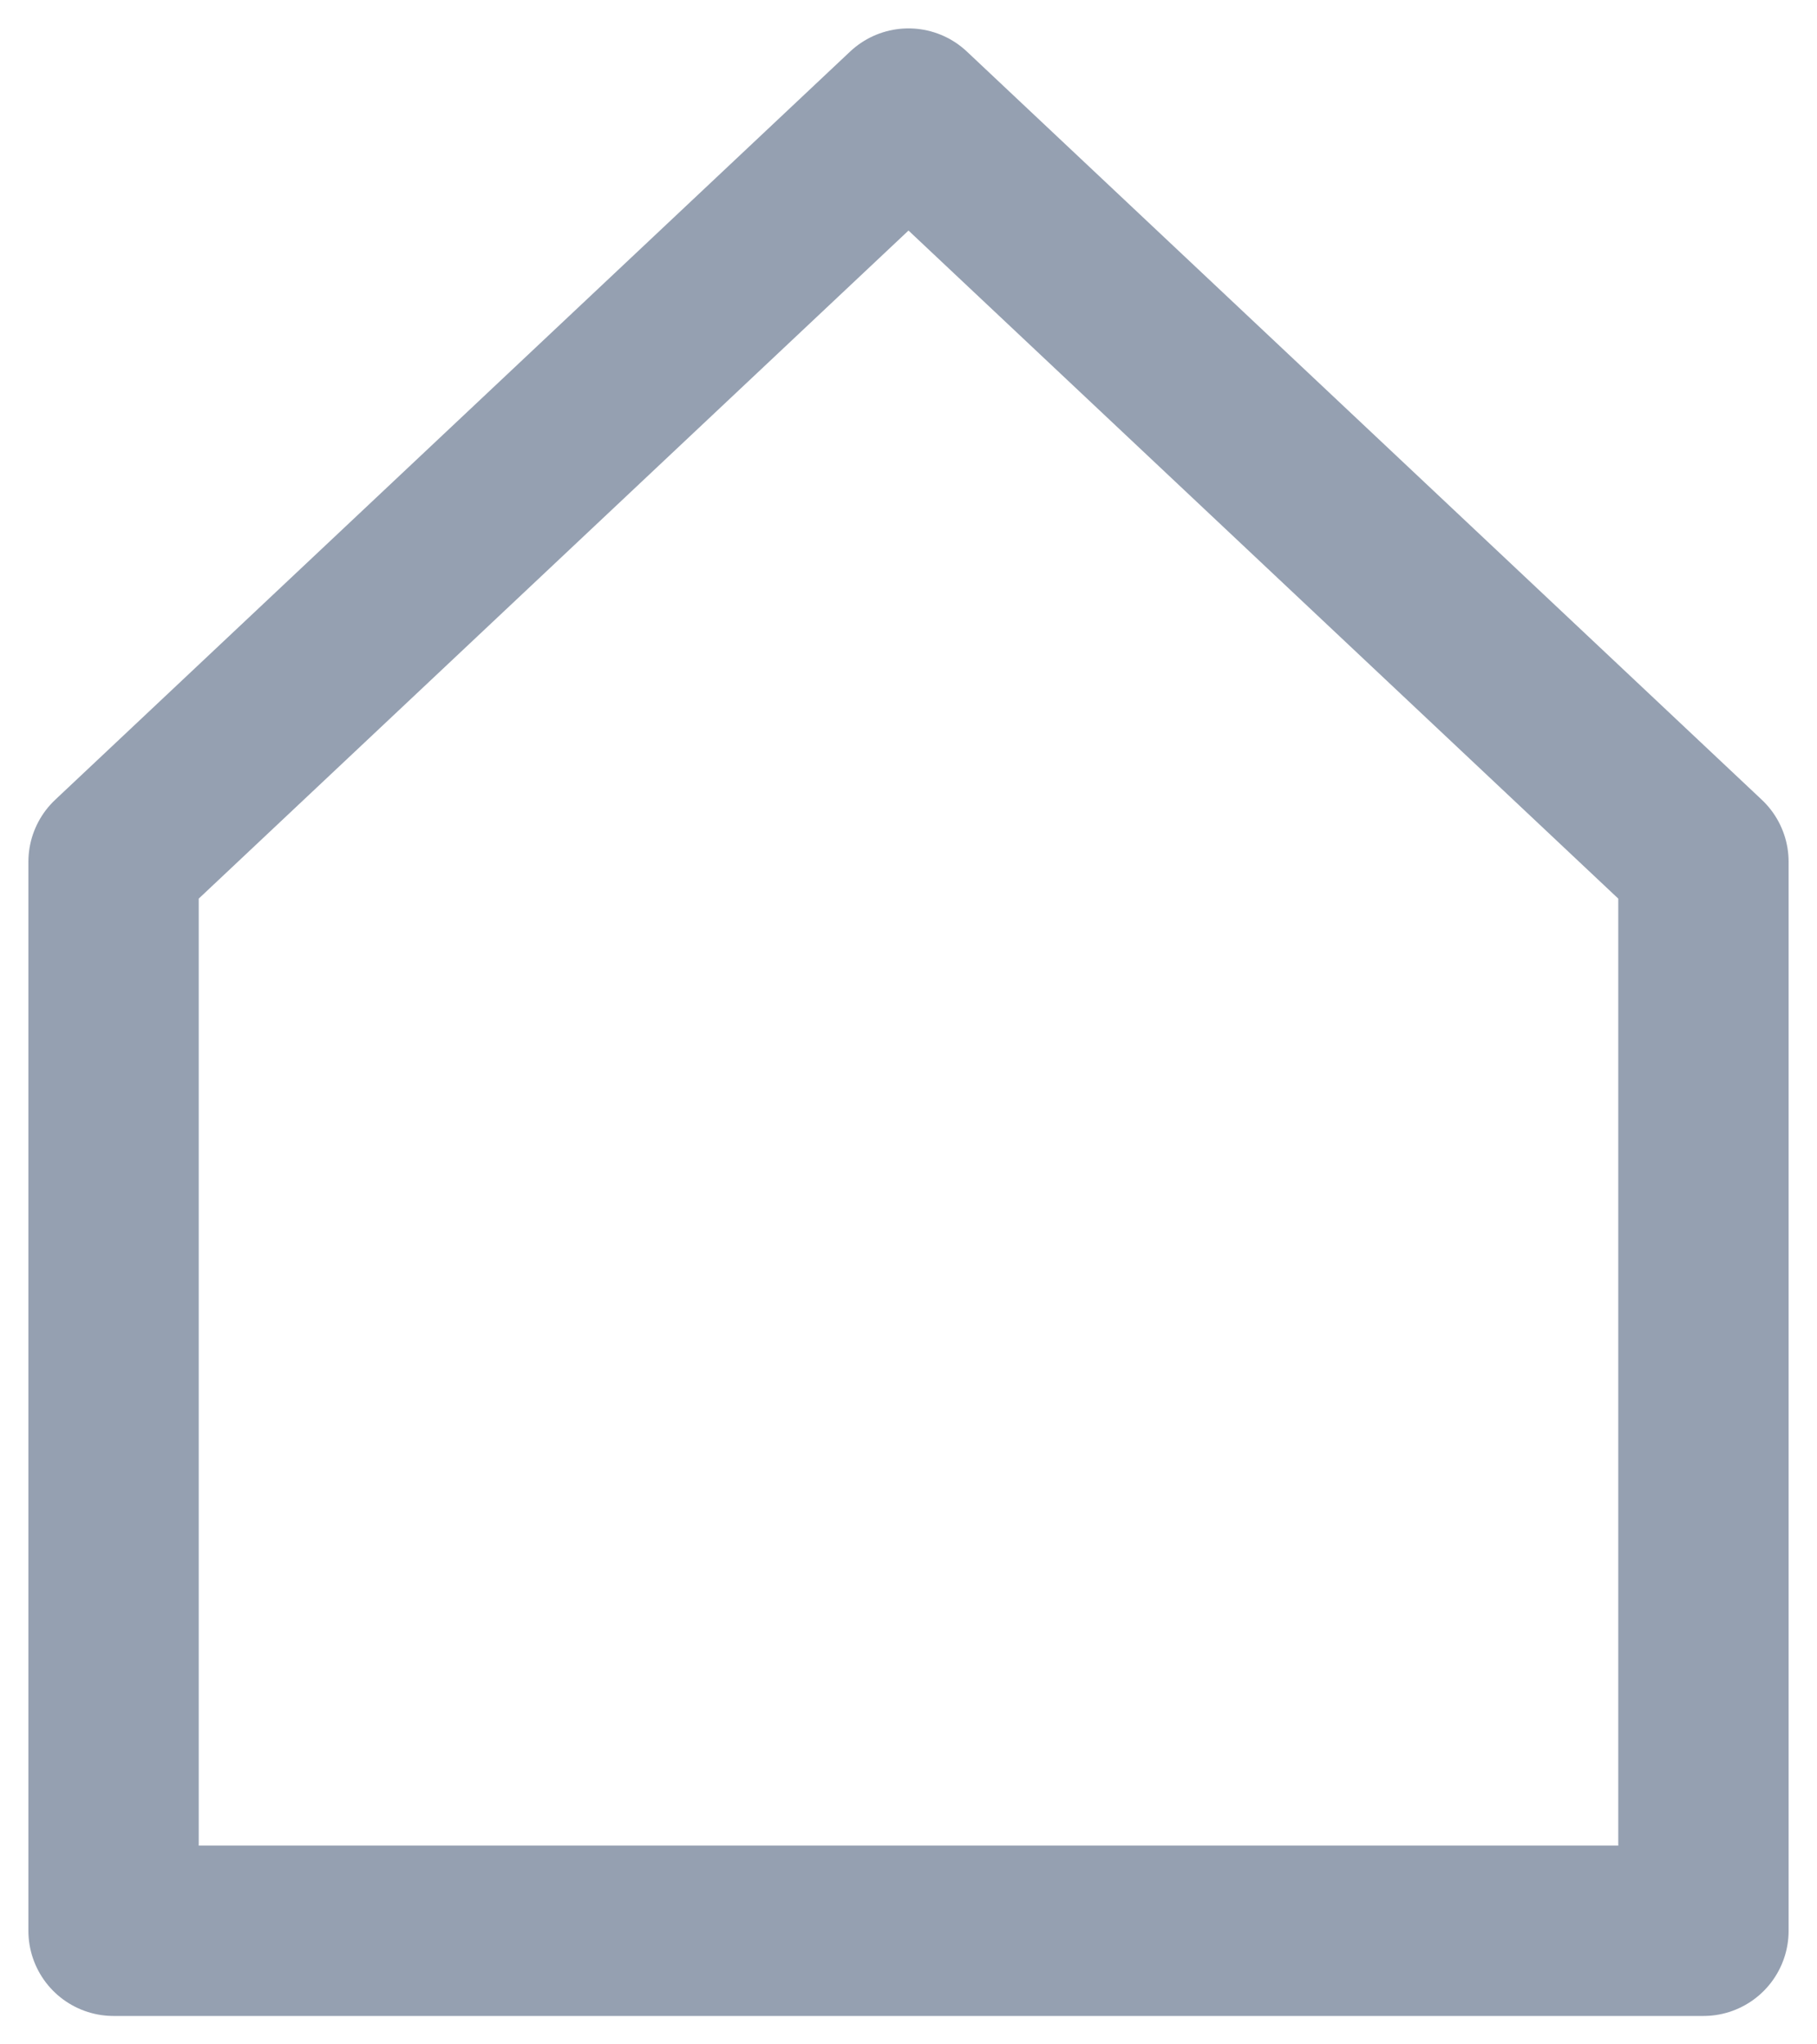 <svg width="16" height="18" viewBox="0 0 16 18" fill="none" xmlns="http://www.w3.org/2000/svg" >
<path opacity="0.66" d="M1 7.588L8 1L15 7.588L15 17H1L1 7.588Z" stroke="#5F6F89" stroke-width="1.5" stroke-linecap="round" stroke-linejoin="round"/>
</svg>
